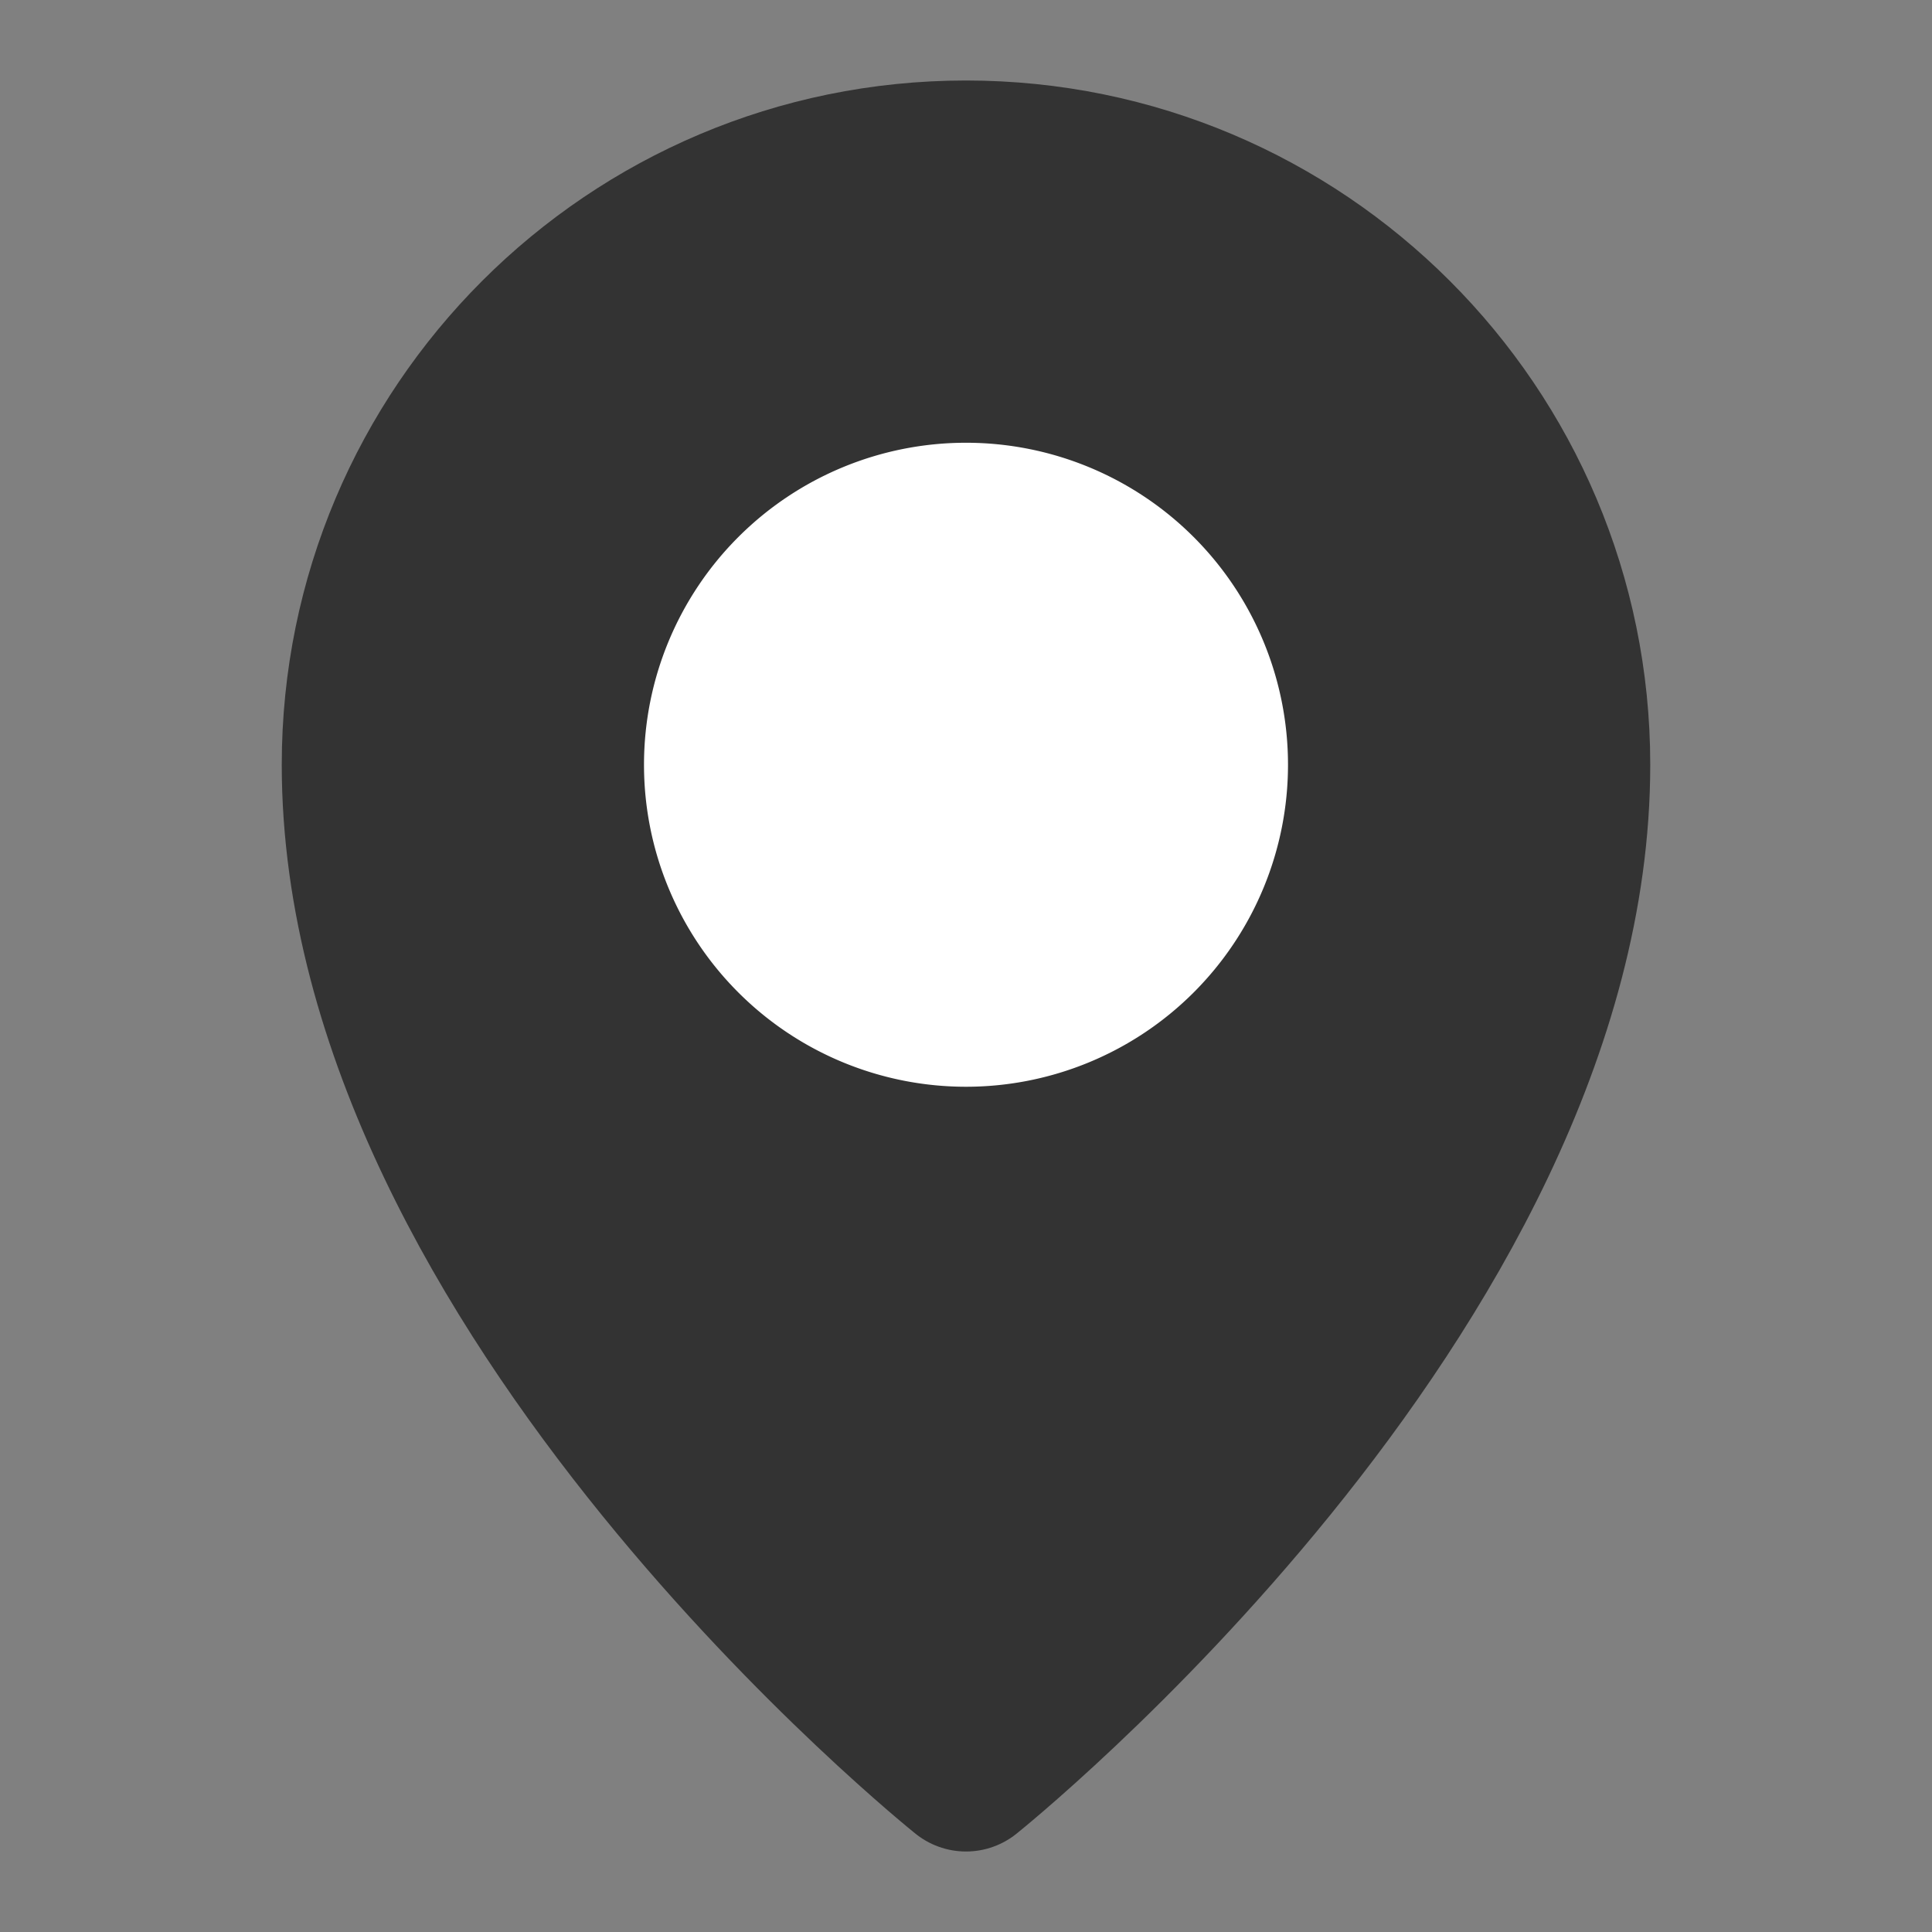<svg viewBox="0 0 48 48" fill="none" xmlns="http://www.w3.org/2000/svg"><rect x="0" y="0" width="48" height="48" fill="#808080" stroke="none"/><path data-follow-stroke="#333" data-follow-fill="#333" d="M24 44s15-12 15-25c0-8.284-6.716-15-15-15-8.284 0-15 6.716-15 15 0 13 15 25 15 25Z" fill="#333" stroke="#333" stroke-width="4" stroke-linejoin="round"/><path d="M24 25a6 6 0 1 0 0-12 6 6 0 0 0 0 12Z" fill="#FFF" stroke="#FFF" stroke-width="4" stroke-linejoin="round"/></svg>